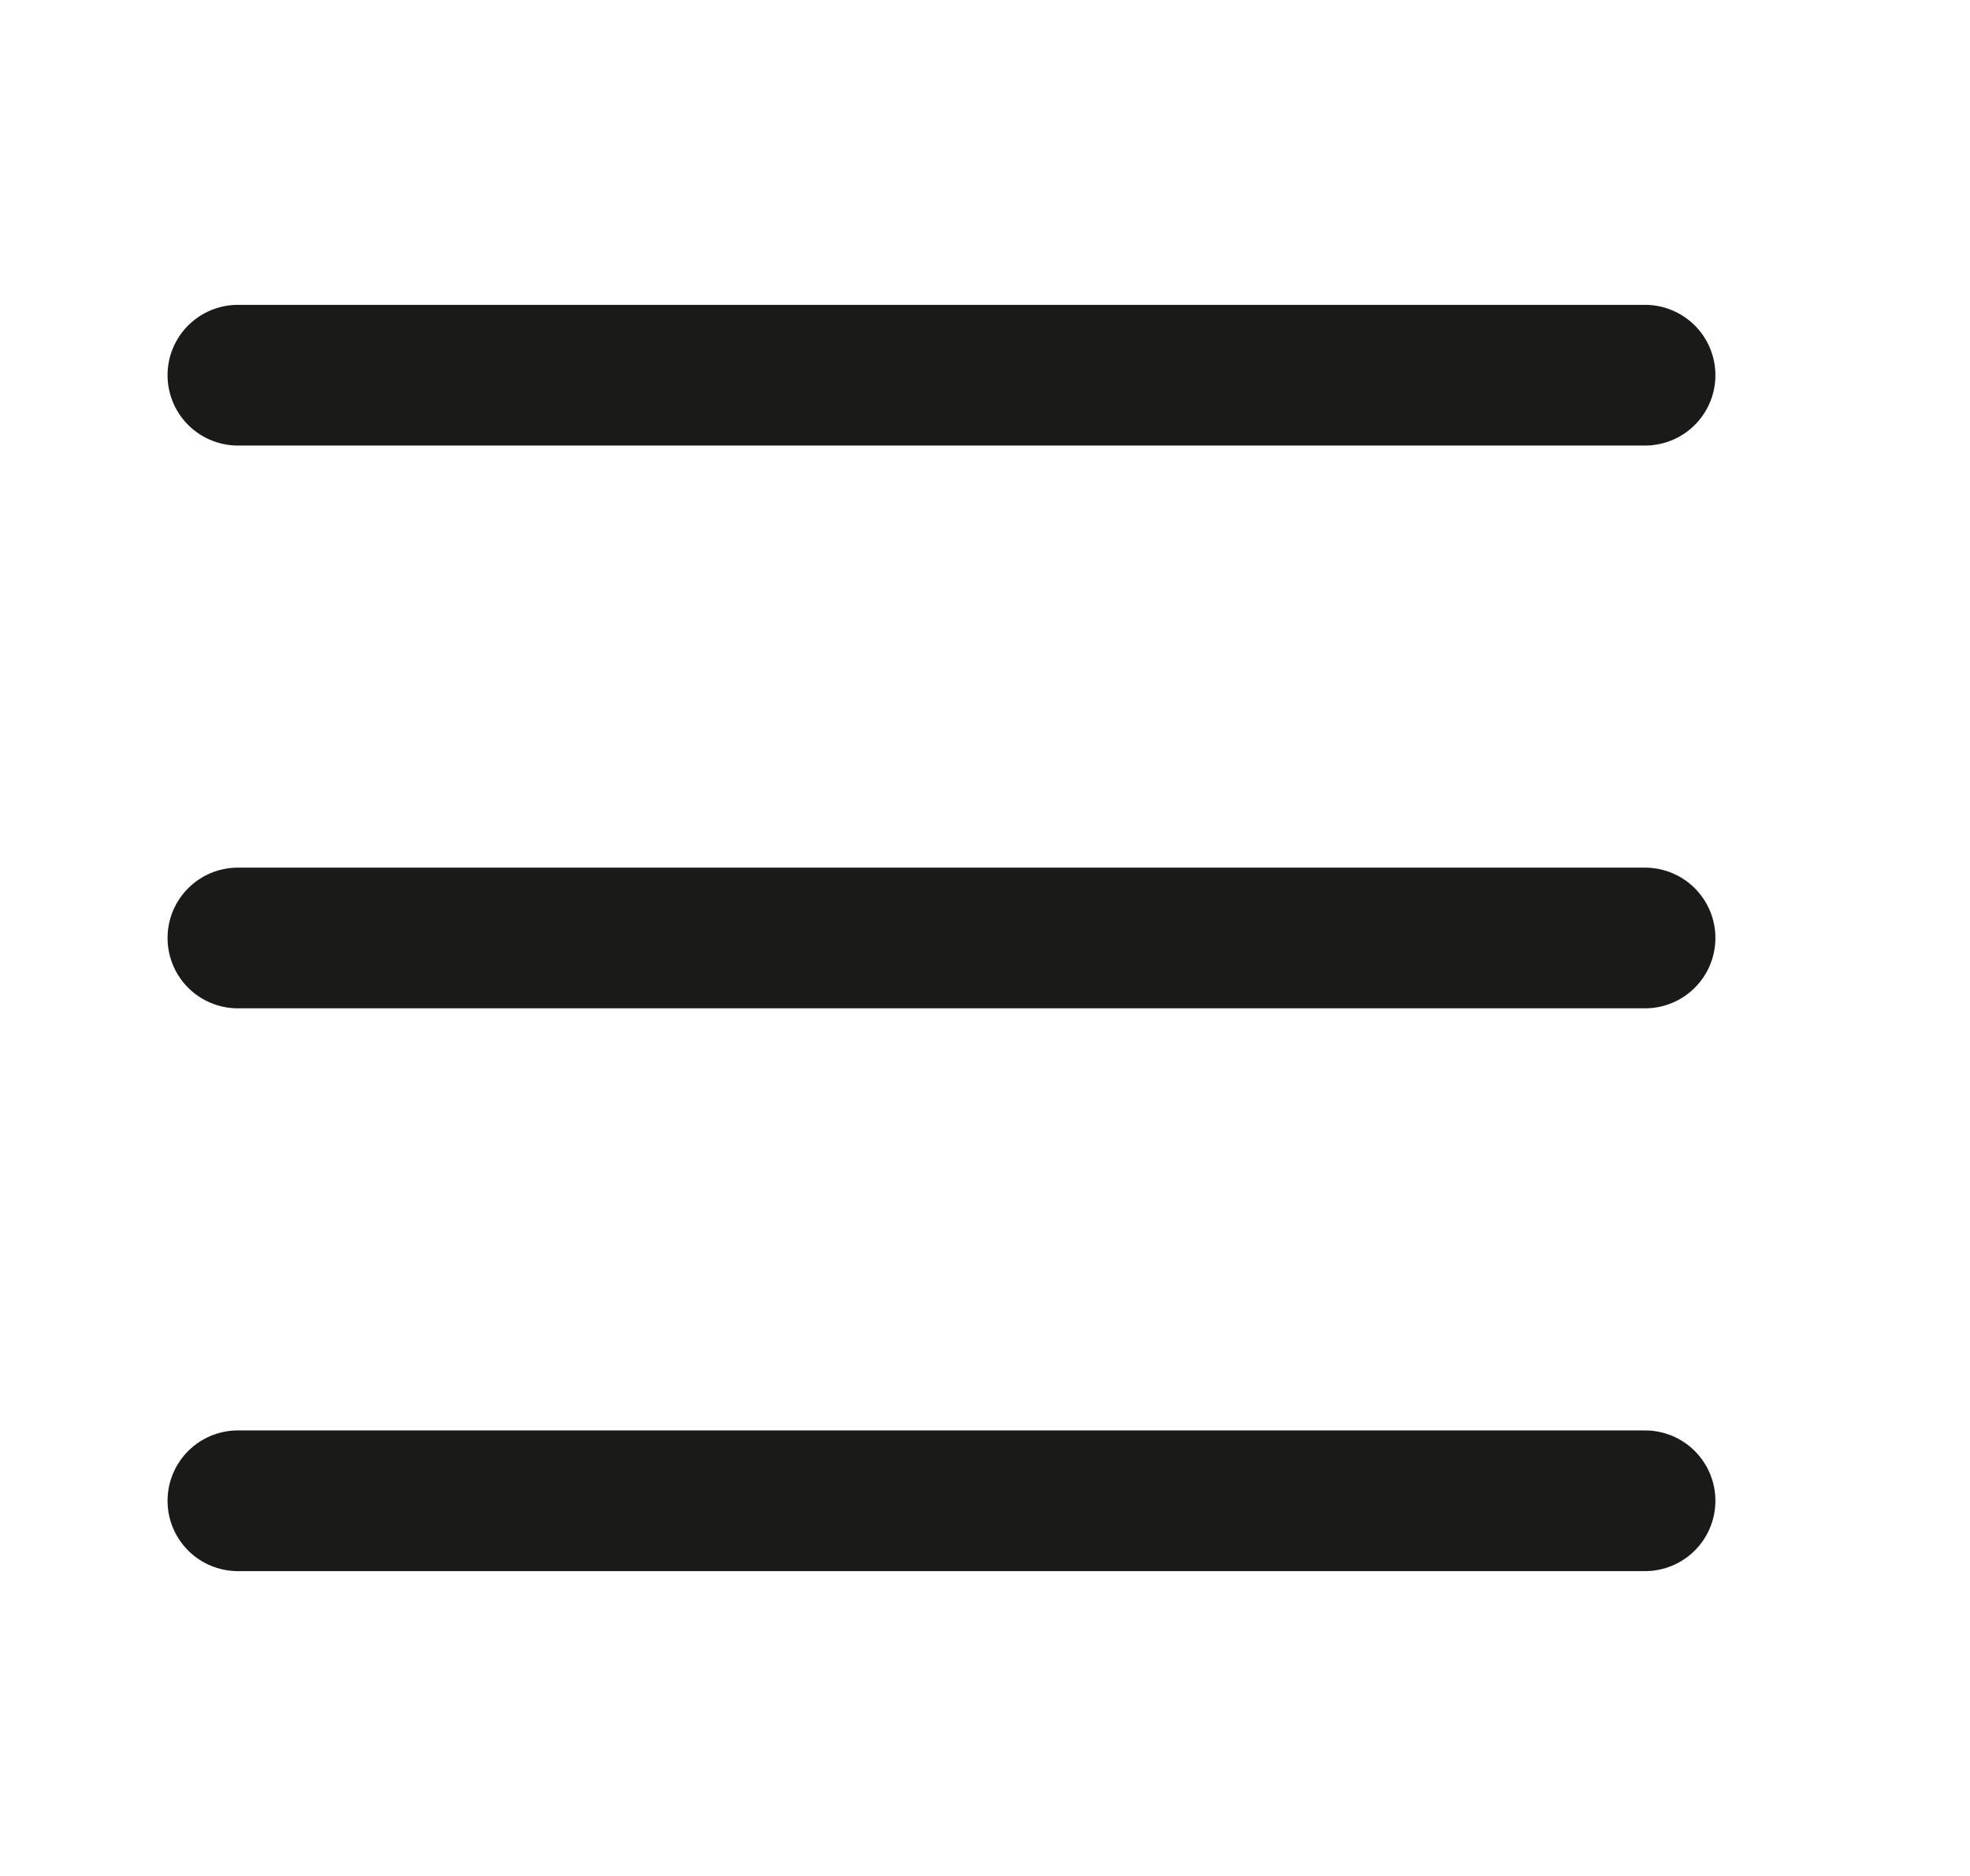 <svg width="21" height="20" viewBox="0 0 21 20" fill="none" xmlns="http://www.w3.org/2000/svg">
<g id="Menu">
<path id="Vector 26" d="M2.536 4H17.536" stroke="#1A1A18" stroke-width="1.5" stroke-linecap="round"/>
<path id="Vector 27" d="M2.536 10H17.536" stroke="#1A1A18" stroke-width="1.5" stroke-linecap="round"/>
<path id="Vector 28" d="M2.536 16H17.536" stroke="#1A1A18" stroke-width="1.5" stroke-linecap="round"/>
</g>
</svg>

